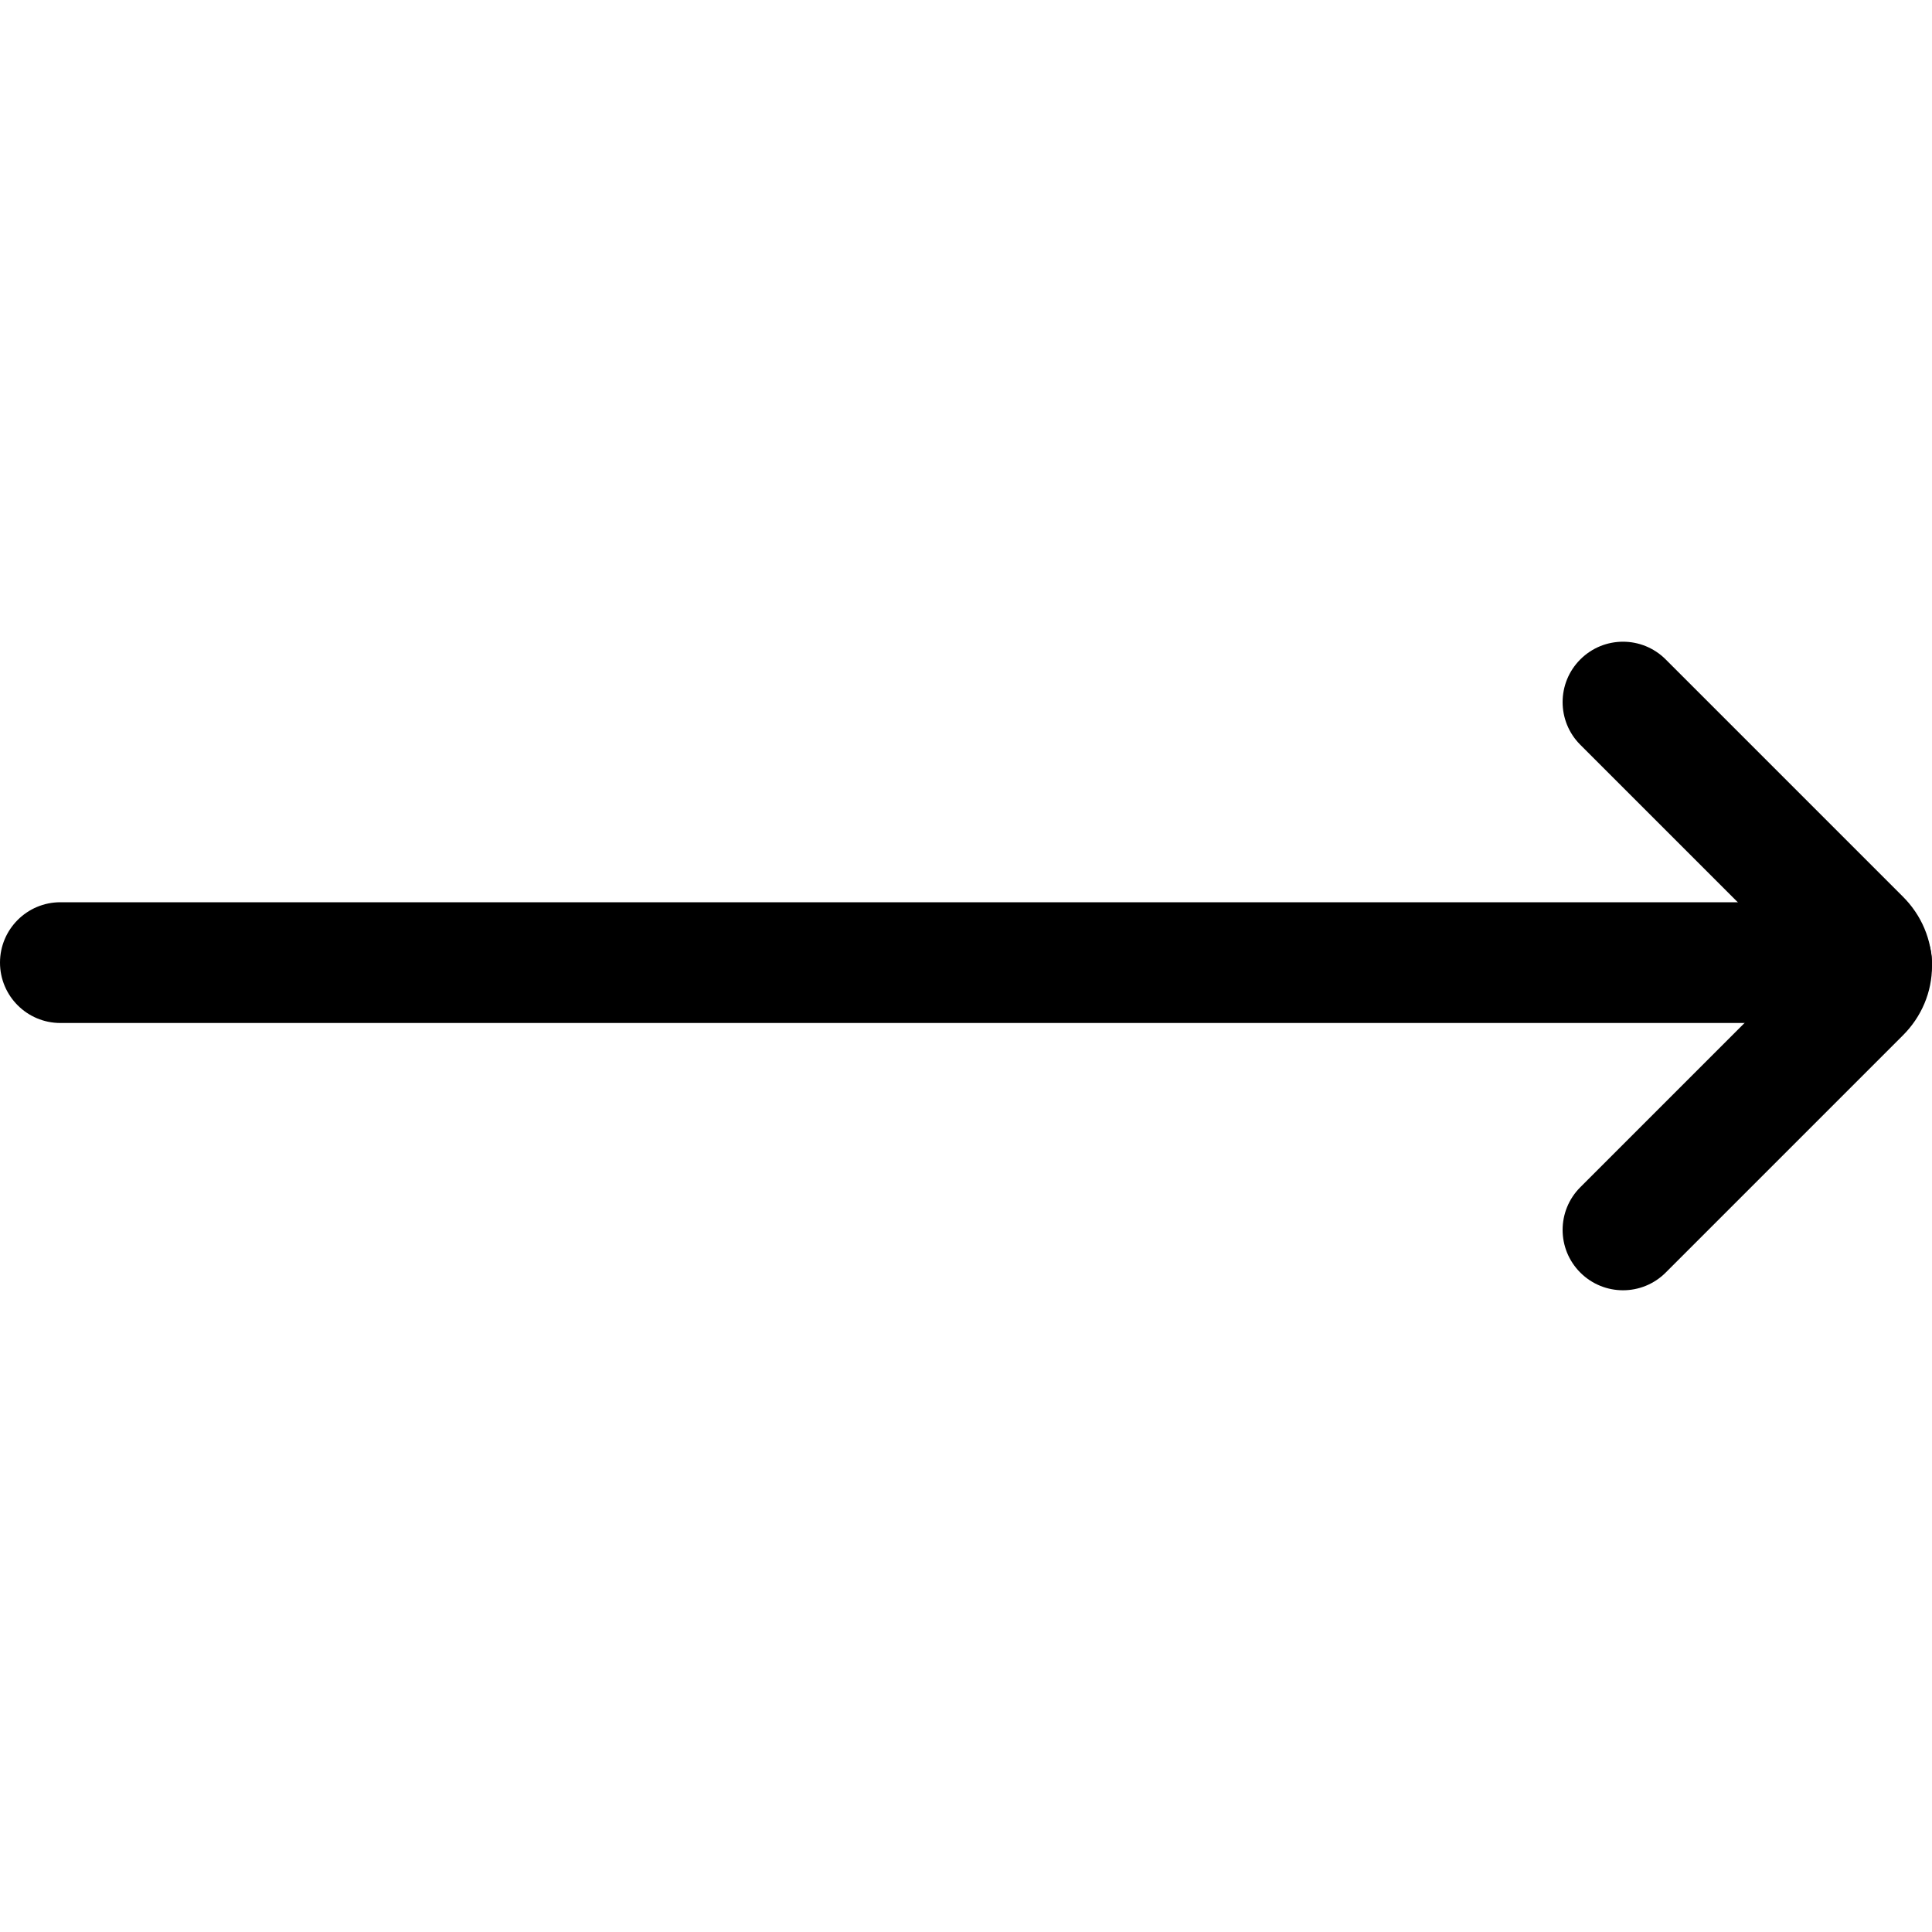 <svg xmlns="http://www.w3.org/2000/svg" viewBox="0 0 32 32"><!--! Font Icona - https://fonticona.com | License - https://fonticona.com/license | Copyright 2022 FontIcona.com --><path d="M31,16.944H1c-0.552,0-1-0.448-1-1s0.448-1,1-1h30c0.553,0,1,0.448,1,1S31.553,16.944,31,16.944z"/><path d="M26.882,21.371c-0.256,0-0.512-0.098-0.707-0.293c-0.391-0.391-0.391-1.023,0-1.414L29.839,16l-3.664-3.664c-0.391-0.391-0.391-1.023,0-1.414s1.023-0.391,1.414,0l3.928,3.928C31.828,15.16,32,15.569,32,16s-0.172,0.84-0.484,1.151l-3.927,3.927C27.394,21.273,27.138,21.371,26.882,21.371z M30.104,16.265h0.01H30.104z"/></svg>